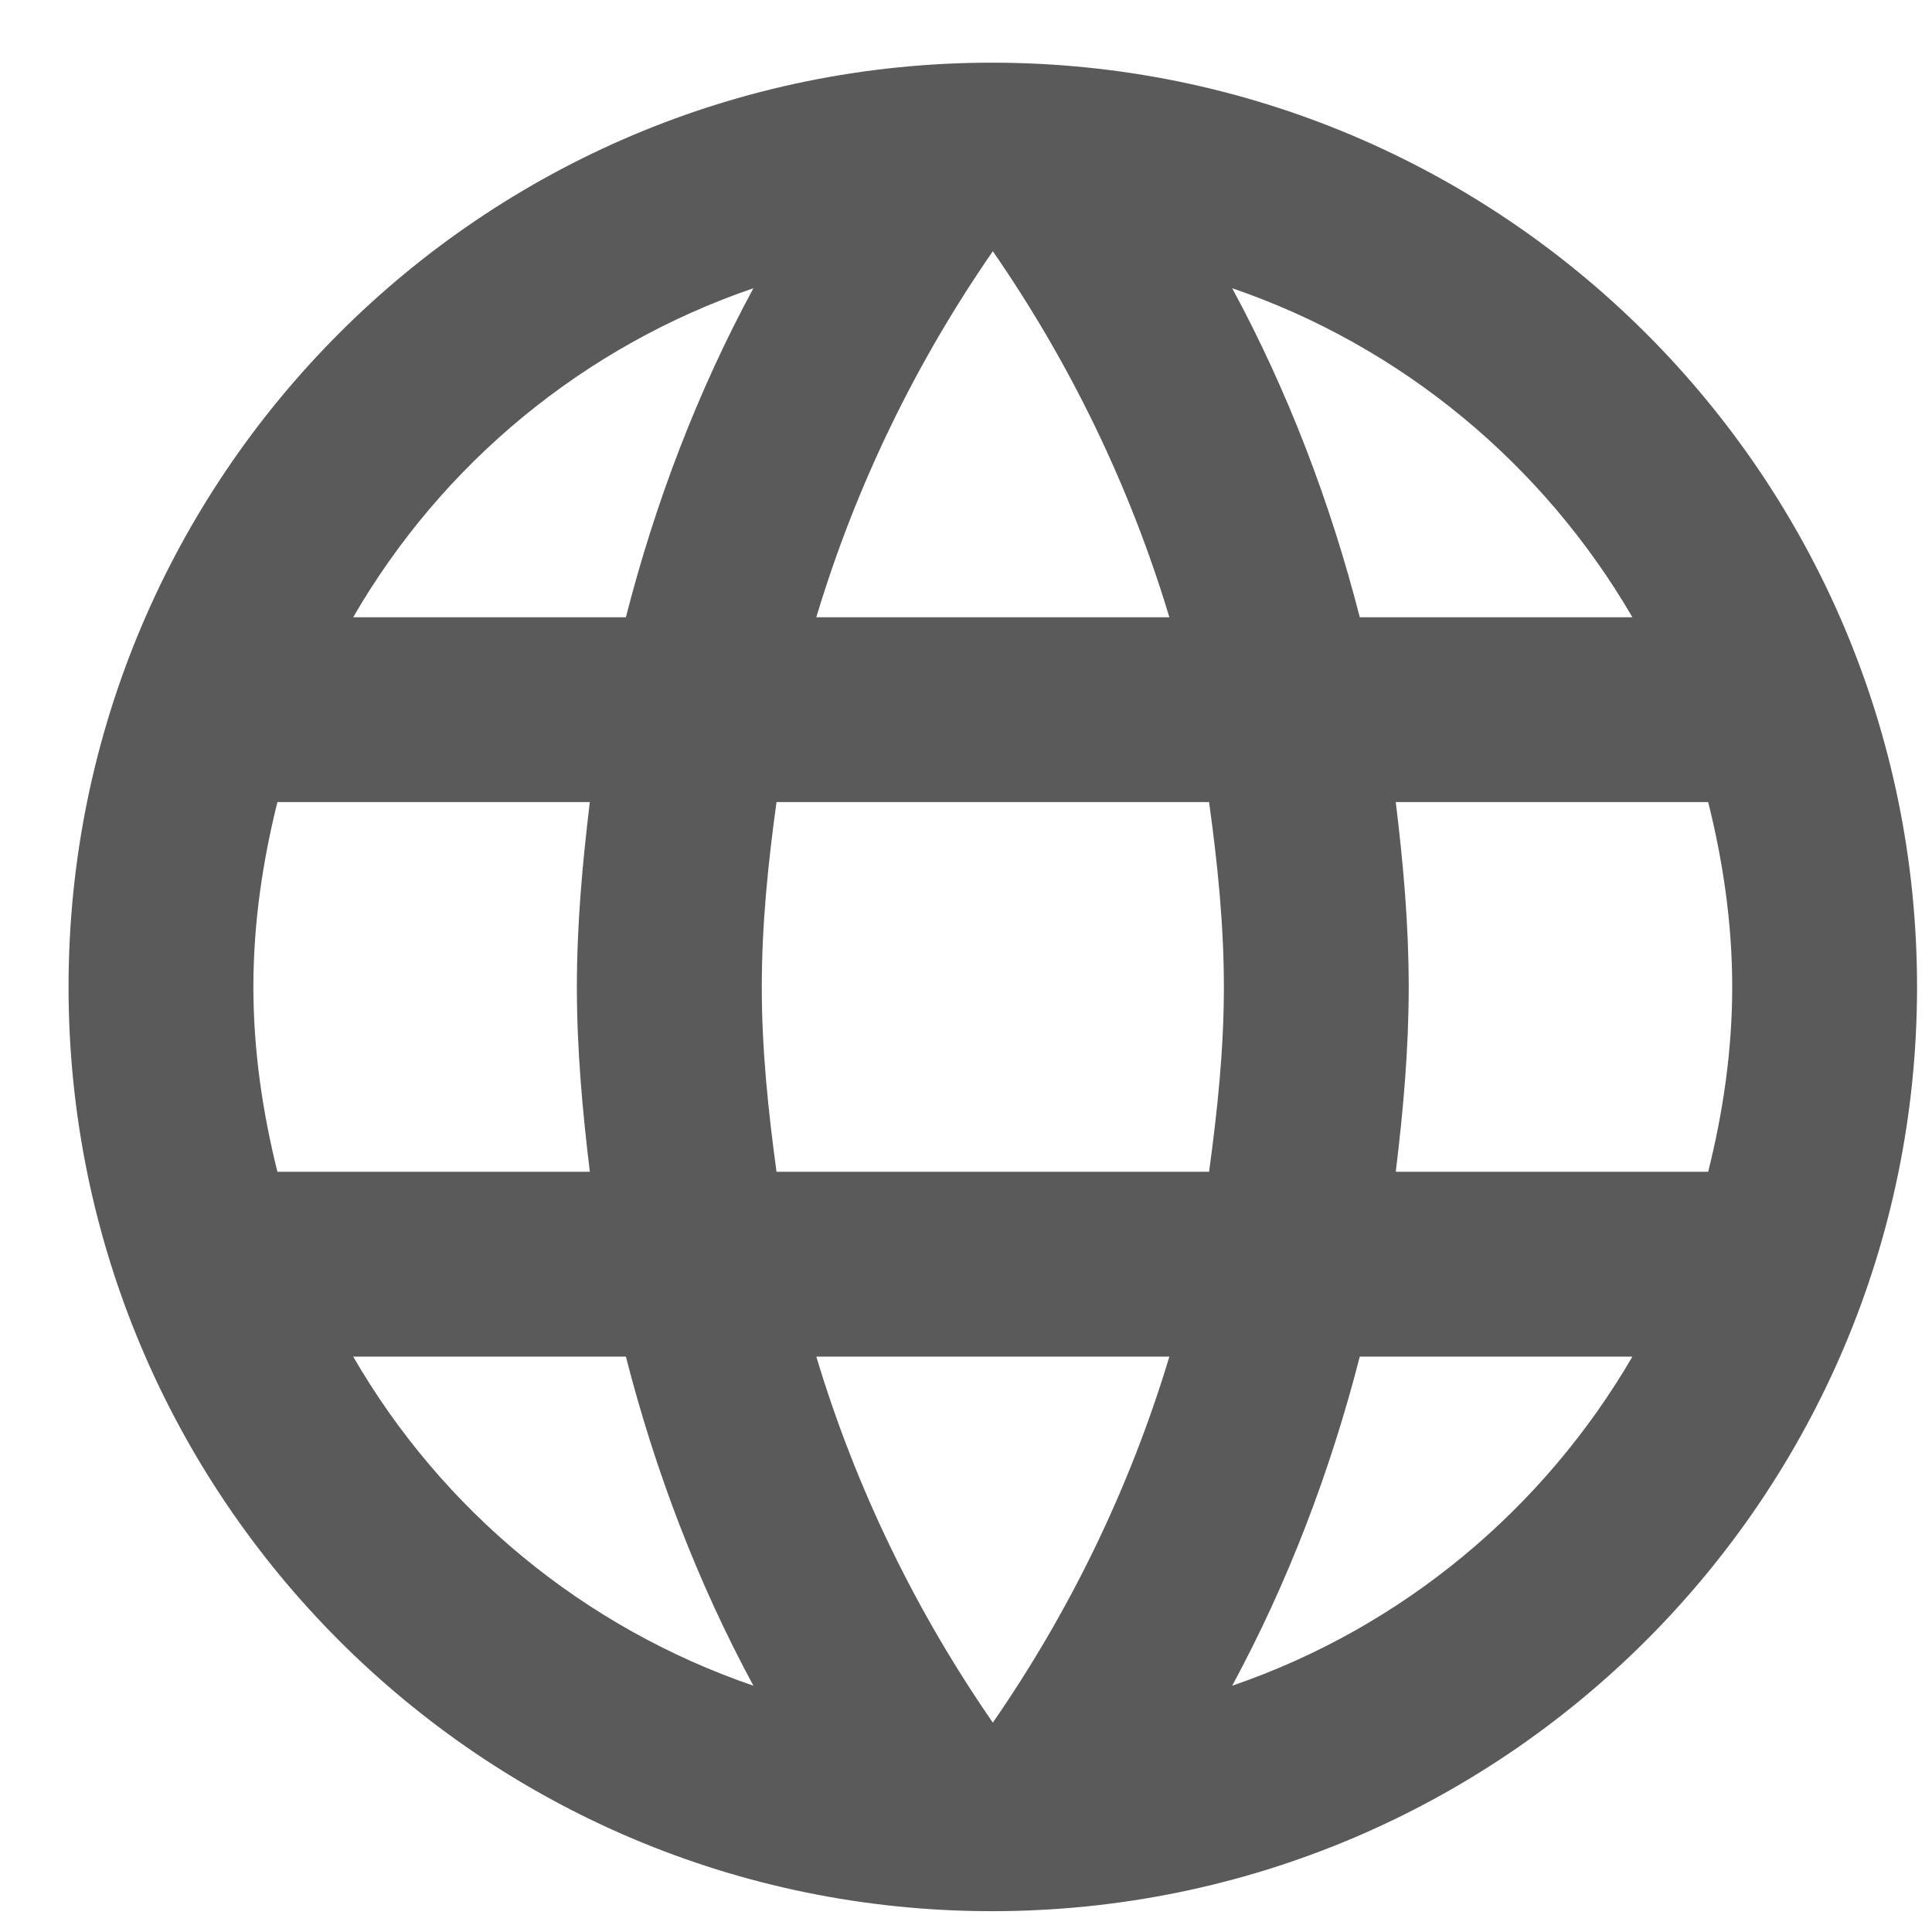 <svg width="27" height="27" viewBox="0 0 27 27" fill="none" xmlns="http://www.w3.org/2000/svg">
<path d="M13.862 0.876C6.732 0.876 0.958 6.663 0.958 13.793C0.958 20.923 6.732 26.709 13.862 26.709C21.005 26.709 26.791 20.923 26.791 13.793C26.791 6.663 21.005 0.876 13.862 0.876ZM22.813 8.626H19.003C18.589 7.011 17.995 5.461 17.22 4.028C19.597 4.841 21.573 6.495 22.813 8.626ZM13.875 3.511C14.947 5.061 15.786 6.779 16.342 8.626H11.408C11.963 6.779 12.803 5.061 13.875 3.511ZM3.877 16.376C3.671 15.549 3.541 14.684 3.541 13.793C3.541 12.901 3.671 12.036 3.877 11.209H8.243C8.14 12.062 8.062 12.914 8.062 13.793C8.062 14.671 8.14 15.523 8.243 16.376H3.877ZM4.936 18.959H8.747C9.16 20.574 9.754 22.124 10.529 23.558C8.153 22.744 6.176 21.103 4.936 18.959ZM8.747 8.626H4.936C6.176 6.482 8.153 4.841 10.529 4.028C9.754 5.461 9.16 7.011 8.747 8.626ZM13.875 24.074C12.803 22.524 11.963 20.806 11.408 18.959H16.342C15.786 20.806 14.947 22.524 13.875 24.074ZM16.897 16.376H10.852C10.736 15.523 10.646 14.671 10.646 13.793C10.646 12.914 10.736 12.049 10.852 11.209H16.897C17.013 12.049 17.104 12.914 17.104 13.793C17.104 14.671 17.013 15.523 16.897 16.376ZM17.22 23.558C17.995 22.124 18.589 20.574 19.003 18.959H22.813C21.573 21.09 19.597 22.744 17.22 23.558ZM19.506 16.376C19.61 15.523 19.687 14.671 19.687 13.793C19.687 12.914 19.61 12.062 19.506 11.209H23.872C24.079 12.036 24.208 12.901 24.208 13.793C24.208 14.684 24.079 15.549 23.872 16.376H19.506Z" fill="#5A5A5A"/>
</svg>
